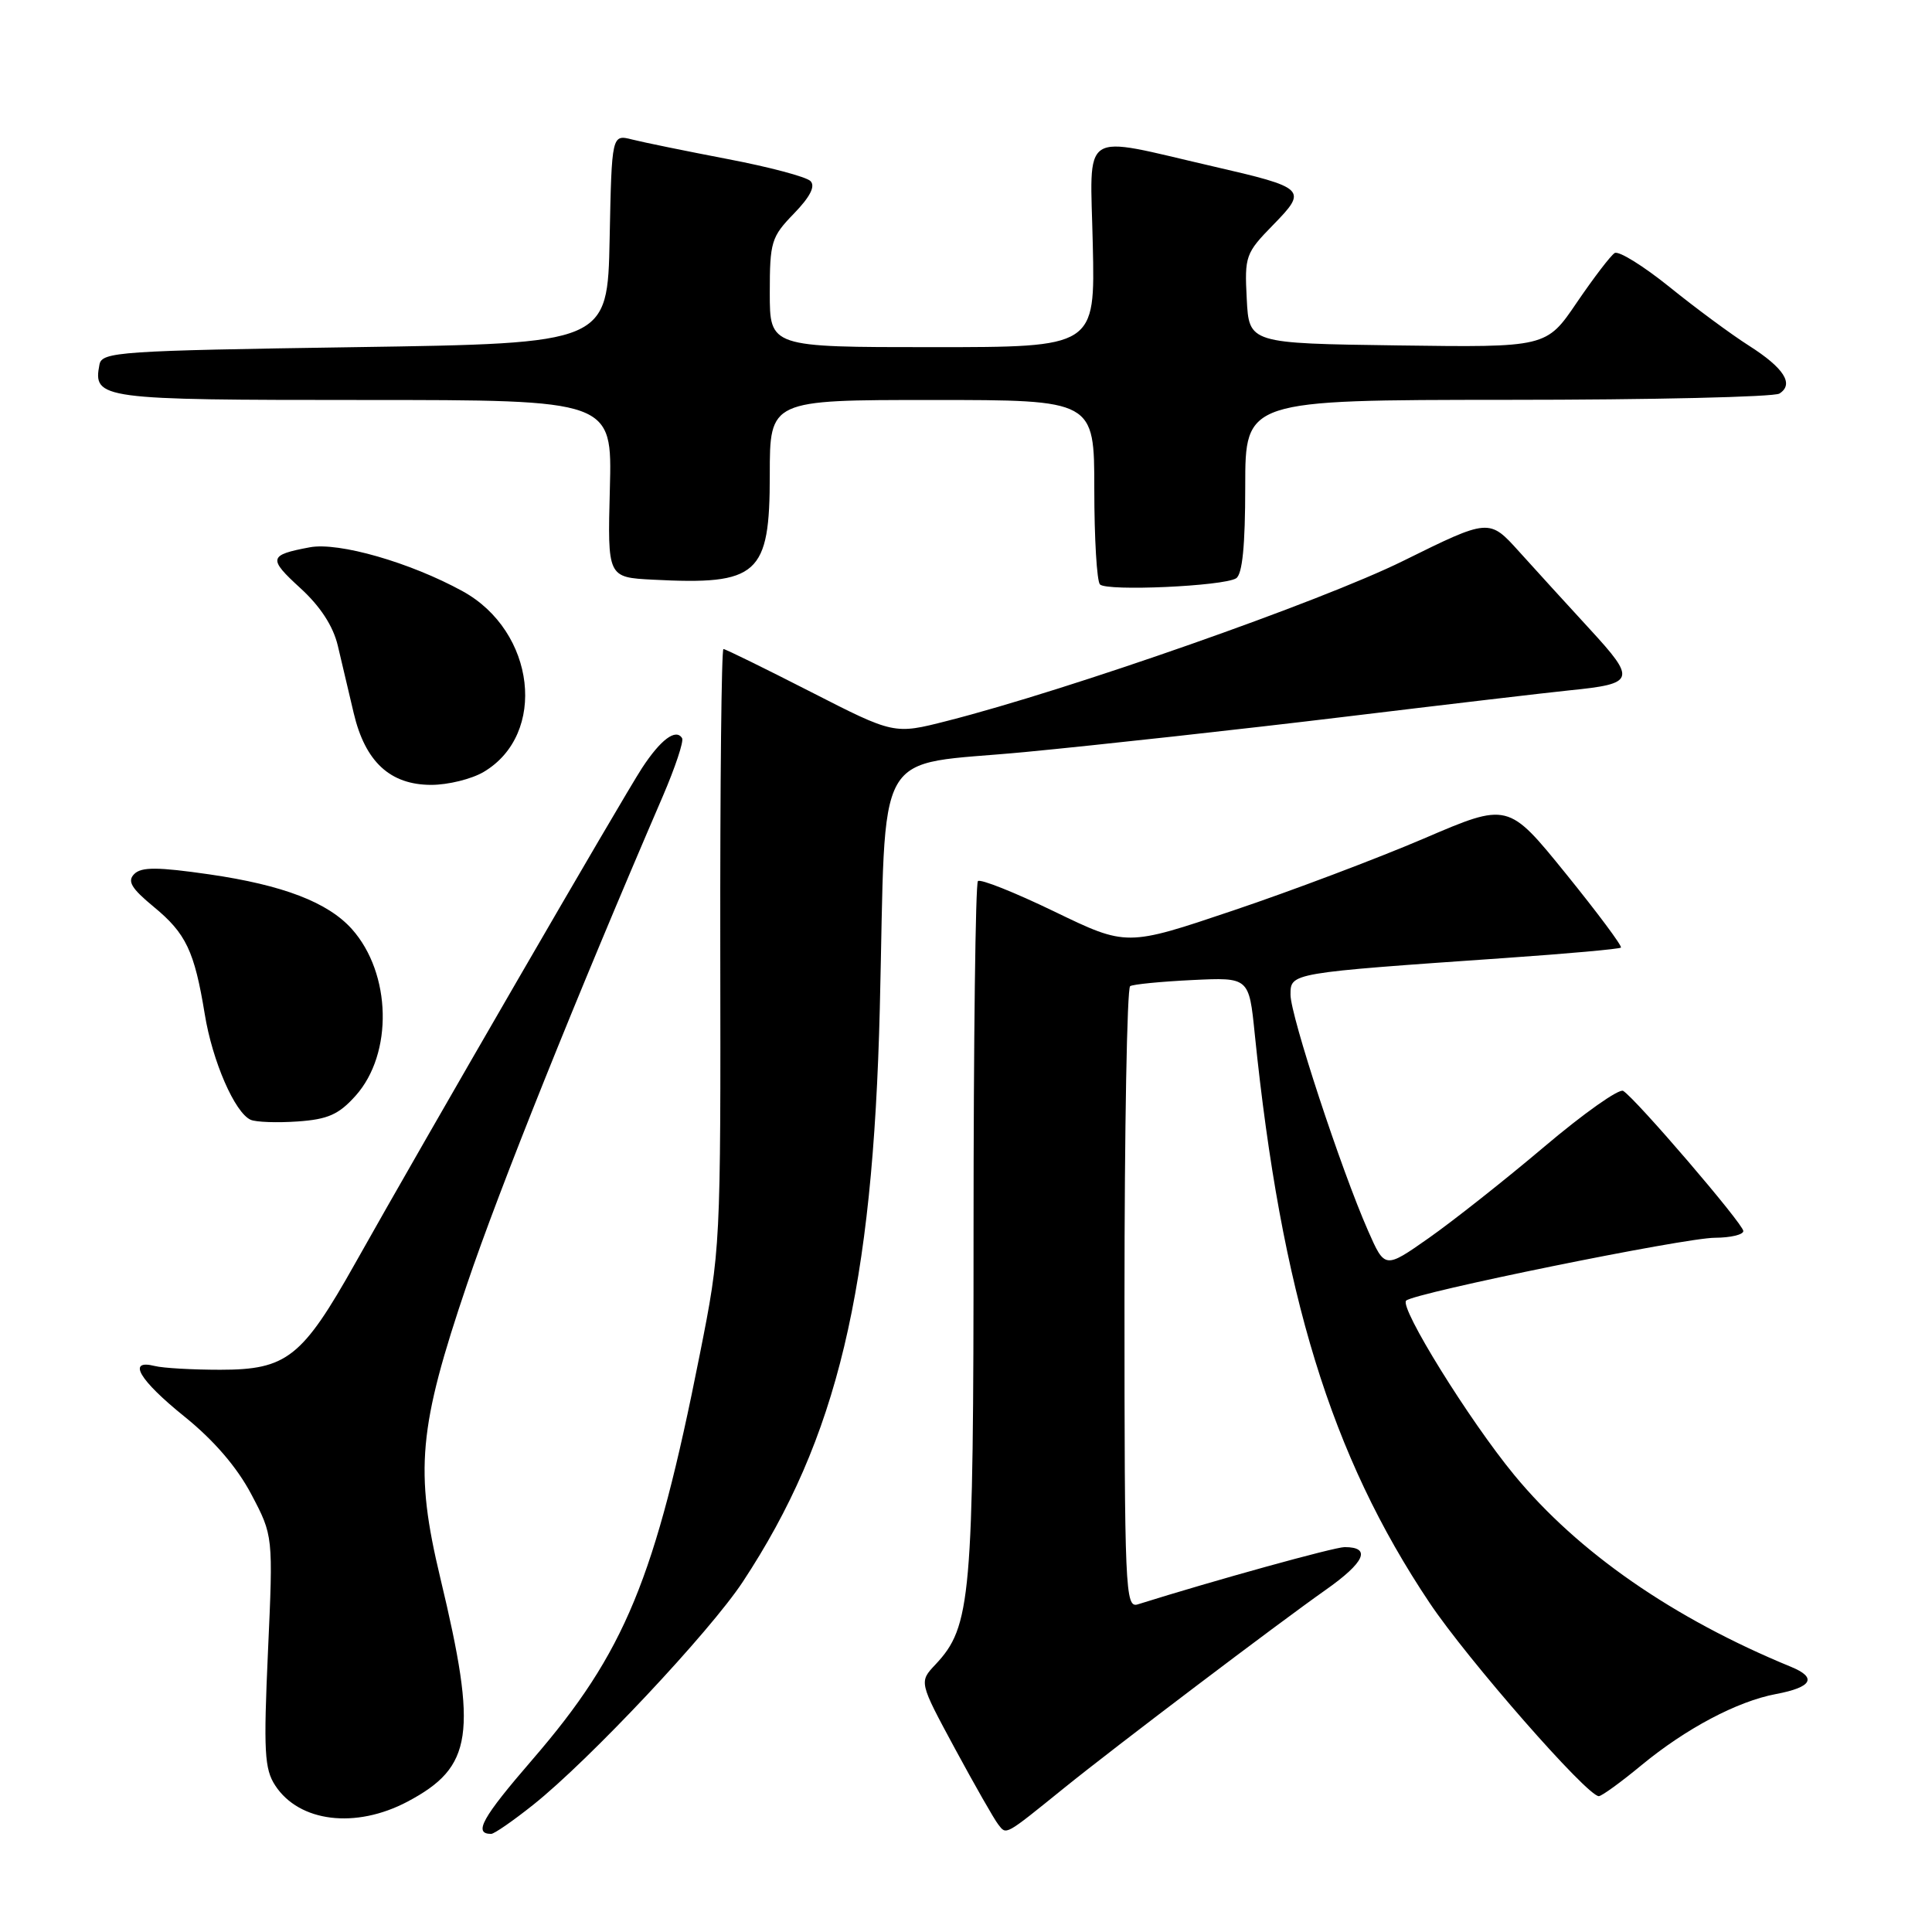 <?xml version="1.0" encoding="UTF-8" standalone="no"?>
<!DOCTYPE svg PUBLIC "-//W3C//DTD SVG 1.1//EN" "http://www.w3.org/Graphics/SVG/1.1/DTD/svg11.dtd" >
<svg xmlns="http://www.w3.org/2000/svg" xmlns:xlink="http://www.w3.org/1999/xlink" version="1.1" viewBox="0 0 256 256">
 <g >
 <path fill="currentColor"
d=" M 70.66 239.14 C 78.07 233.24 94.07 216.21 98.43 209.59 C 110.95 190.58 115.66 170.83 116.58 133.58 C 117.46 97.94 115.38 101.60 135.81 99.65 C 145.54 98.72 164.53 96.63 178.00 95.00 C 191.47 93.37 204.98 91.78 208.01 91.47 C 216.67 90.60 216.84 90.09 210.69 83.40 C 207.71 80.16 203.48 75.52 201.29 73.09 C 197.32 68.69 197.32 68.69 185.91 74.33 C 175.12 79.67 141.67 91.41 125.48 95.53 C 118.47 97.32 118.47 97.32 107.40 91.66 C 101.31 88.55 96.12 86.00 95.86 86.00 C 95.60 86.00 95.41 103.89 95.44 125.75 C 95.50 165.30 95.49 165.57 92.72 179.50 C 86.83 209.20 82.80 218.97 70.56 233.14 C 63.87 240.88 62.69 243.00 65.08 243.00 C 65.49 243.00 68.00 241.26 70.66 239.14 Z  M 141.00 236.92 C 147.70 231.50 169.43 215.05 175.63 210.69 C 180.85 207.02 181.76 205.00 178.17 205.00 C 176.82 205.00 160.94 209.39 150.75 212.59 C 149.10 213.10 149.00 210.72 149.00 172.13 C 149.00 149.57 149.34 130.92 149.75 130.67 C 150.16 130.42 153.88 130.06 158.00 129.86 C 165.50 129.50 165.50 129.50 166.26 137.00 C 169.78 171.45 176.35 192.85 189.43 212.39 C 194.47 219.92 210.30 238.00 211.85 238.00 C 212.23 238.00 214.77 236.16 217.50 233.90 C 223.39 229.04 230.20 225.43 235.32 224.47 C 240.12 223.57 240.82 222.30 237.31 220.86 C 221.71 214.45 209.09 205.69 200.65 195.45 C 194.68 188.21 185.41 173.25 186.32 172.34 C 187.35 171.32 223.21 164.01 227.25 164.01 C 229.31 164.00 231.00 163.60 231.00 163.12 C 231.00 162.19 216.77 145.59 215.08 144.55 C 214.54 144.21 209.83 147.54 204.62 151.95 C 199.42 156.35 192.53 161.79 189.33 164.04 C 183.50 168.13 183.50 168.13 181.28 163.09 C 177.69 154.94 171.00 134.58 171.00 131.81 C 171.00 128.90 170.86 128.93 199.46 126.94 C 207.69 126.37 214.58 125.75 214.78 125.56 C 214.97 125.36 211.69 120.96 207.48 115.76 C 199.83 106.32 199.83 106.32 188.67 111.11 C 182.52 113.74 171.15 118.04 163.39 120.65 C 149.28 125.41 149.28 125.41 139.72 120.79 C 134.47 118.25 129.90 116.43 129.58 116.75 C 129.26 117.07 129.00 137.89 129.00 163.01 C 129.00 211.89 128.68 215.52 123.95 220.56 C 121.77 222.87 121.77 222.87 126.53 231.69 C 129.15 236.53 131.73 241.07 132.28 241.76 C 133.37 243.16 133.08 243.32 141.00 236.92 Z  M 53.99 238.73 C 62.67 234.13 63.31 229.81 58.35 209.12 C 54.93 194.83 55.44 189.18 61.88 170.18 C 66.13 157.59 76.38 132.06 87.82 105.52 C 89.47 101.68 90.63 98.21 90.38 97.81 C 89.56 96.48 87.53 98.01 85.07 101.77 C 82.47 105.76 56.28 150.98 47.06 167.40 C 40.04 179.89 38.00 181.50 29.18 181.50 C 25.51 181.50 21.60 181.28 20.50 181.00 C 16.79 180.07 18.43 182.86 24.45 187.71 C 28.34 190.85 31.40 194.40 33.30 198.00 C 36.20 203.50 36.20 203.50 35.51 218.79 C 34.91 232.07 35.04 234.41 36.47 236.59 C 39.65 241.45 47.12 242.36 53.99 238.73 Z  M 47.12 145.19 C 52.11 139.61 51.87 128.99 46.63 123.11 C 43.45 119.56 37.52 117.28 27.75 115.86 C 20.89 114.87 18.74 114.86 17.79 115.81 C 16.84 116.76 17.39 117.70 20.36 120.15 C 24.65 123.68 25.76 126.02 27.13 134.37 C 28.14 140.62 31.12 147.45 33.22 148.38 C 33.93 148.69 36.72 148.79 39.44 148.60 C 43.45 148.32 44.89 147.68 47.12 145.19 Z  M 64.08 102.29 C 72.55 97.29 70.97 83.65 61.30 78.34 C 54.37 74.53 44.87 71.80 41.05 72.52 C 35.60 73.54 35.49 73.99 39.80 77.93 C 42.44 80.34 44.14 82.95 44.76 85.55 C 45.27 87.72 46.23 91.75 46.87 94.50 C 48.39 100.94 51.69 104.00 57.15 104.00 C 59.37 104.00 62.49 103.23 64.08 102.29 Z  M 163.79 76.63 C 164.62 76.11 165.00 72.33 165.00 64.44 C 165.00 53.00 165.00 53.00 199.75 52.98 C 218.86 52.98 235.08 52.60 235.78 52.15 C 237.76 50.90 236.39 48.76 231.74 45.80 C 229.41 44.32 224.67 40.82 221.21 38.02 C 217.74 35.23 214.48 33.20 213.95 33.53 C 213.42 33.86 211.17 36.81 208.94 40.08 C 204.90 46.04 204.90 46.04 185.20 45.77 C 165.50 45.50 165.50 45.50 165.20 39.60 C 164.90 33.94 165.05 33.53 168.69 29.81 C 173.29 25.10 173.08 24.89 160.67 22.03 C 142.87 17.93 144.46 16.89 144.80 32.41 C 145.11 46.00 145.11 46.00 123.55 46.00 C 102.00 46.00 102.00 46.00 102.00 38.80 C 102.00 32.05 102.20 31.39 105.20 28.30 C 107.35 26.08 108.07 24.67 107.39 23.99 C 106.83 23.43 101.90 22.12 96.44 21.08 C 90.97 20.03 85.28 18.87 83.78 18.49 C 81.06 17.80 81.06 17.80 80.78 31.65 C 80.50 45.50 80.50 45.50 47.01 46.00 C 15.80 46.47 13.50 46.62 13.18 48.30 C 12.30 52.88 13.23 53.00 48.18 53.00 C 81.12 53.00 81.12 53.00 80.81 64.75 C 80.50 76.50 80.50 76.50 86.50 76.81 C 100.48 77.54 102.00 76.18 102.00 62.93 C 102.00 53.00 102.00 53.00 123.50 53.00 C 145.00 53.00 145.00 53.00 145.00 64.83 C 145.00 71.34 145.34 77.01 145.75 77.44 C 146.66 78.37 162.09 77.68 163.79 76.63 Z "/>
</g>
</svg>